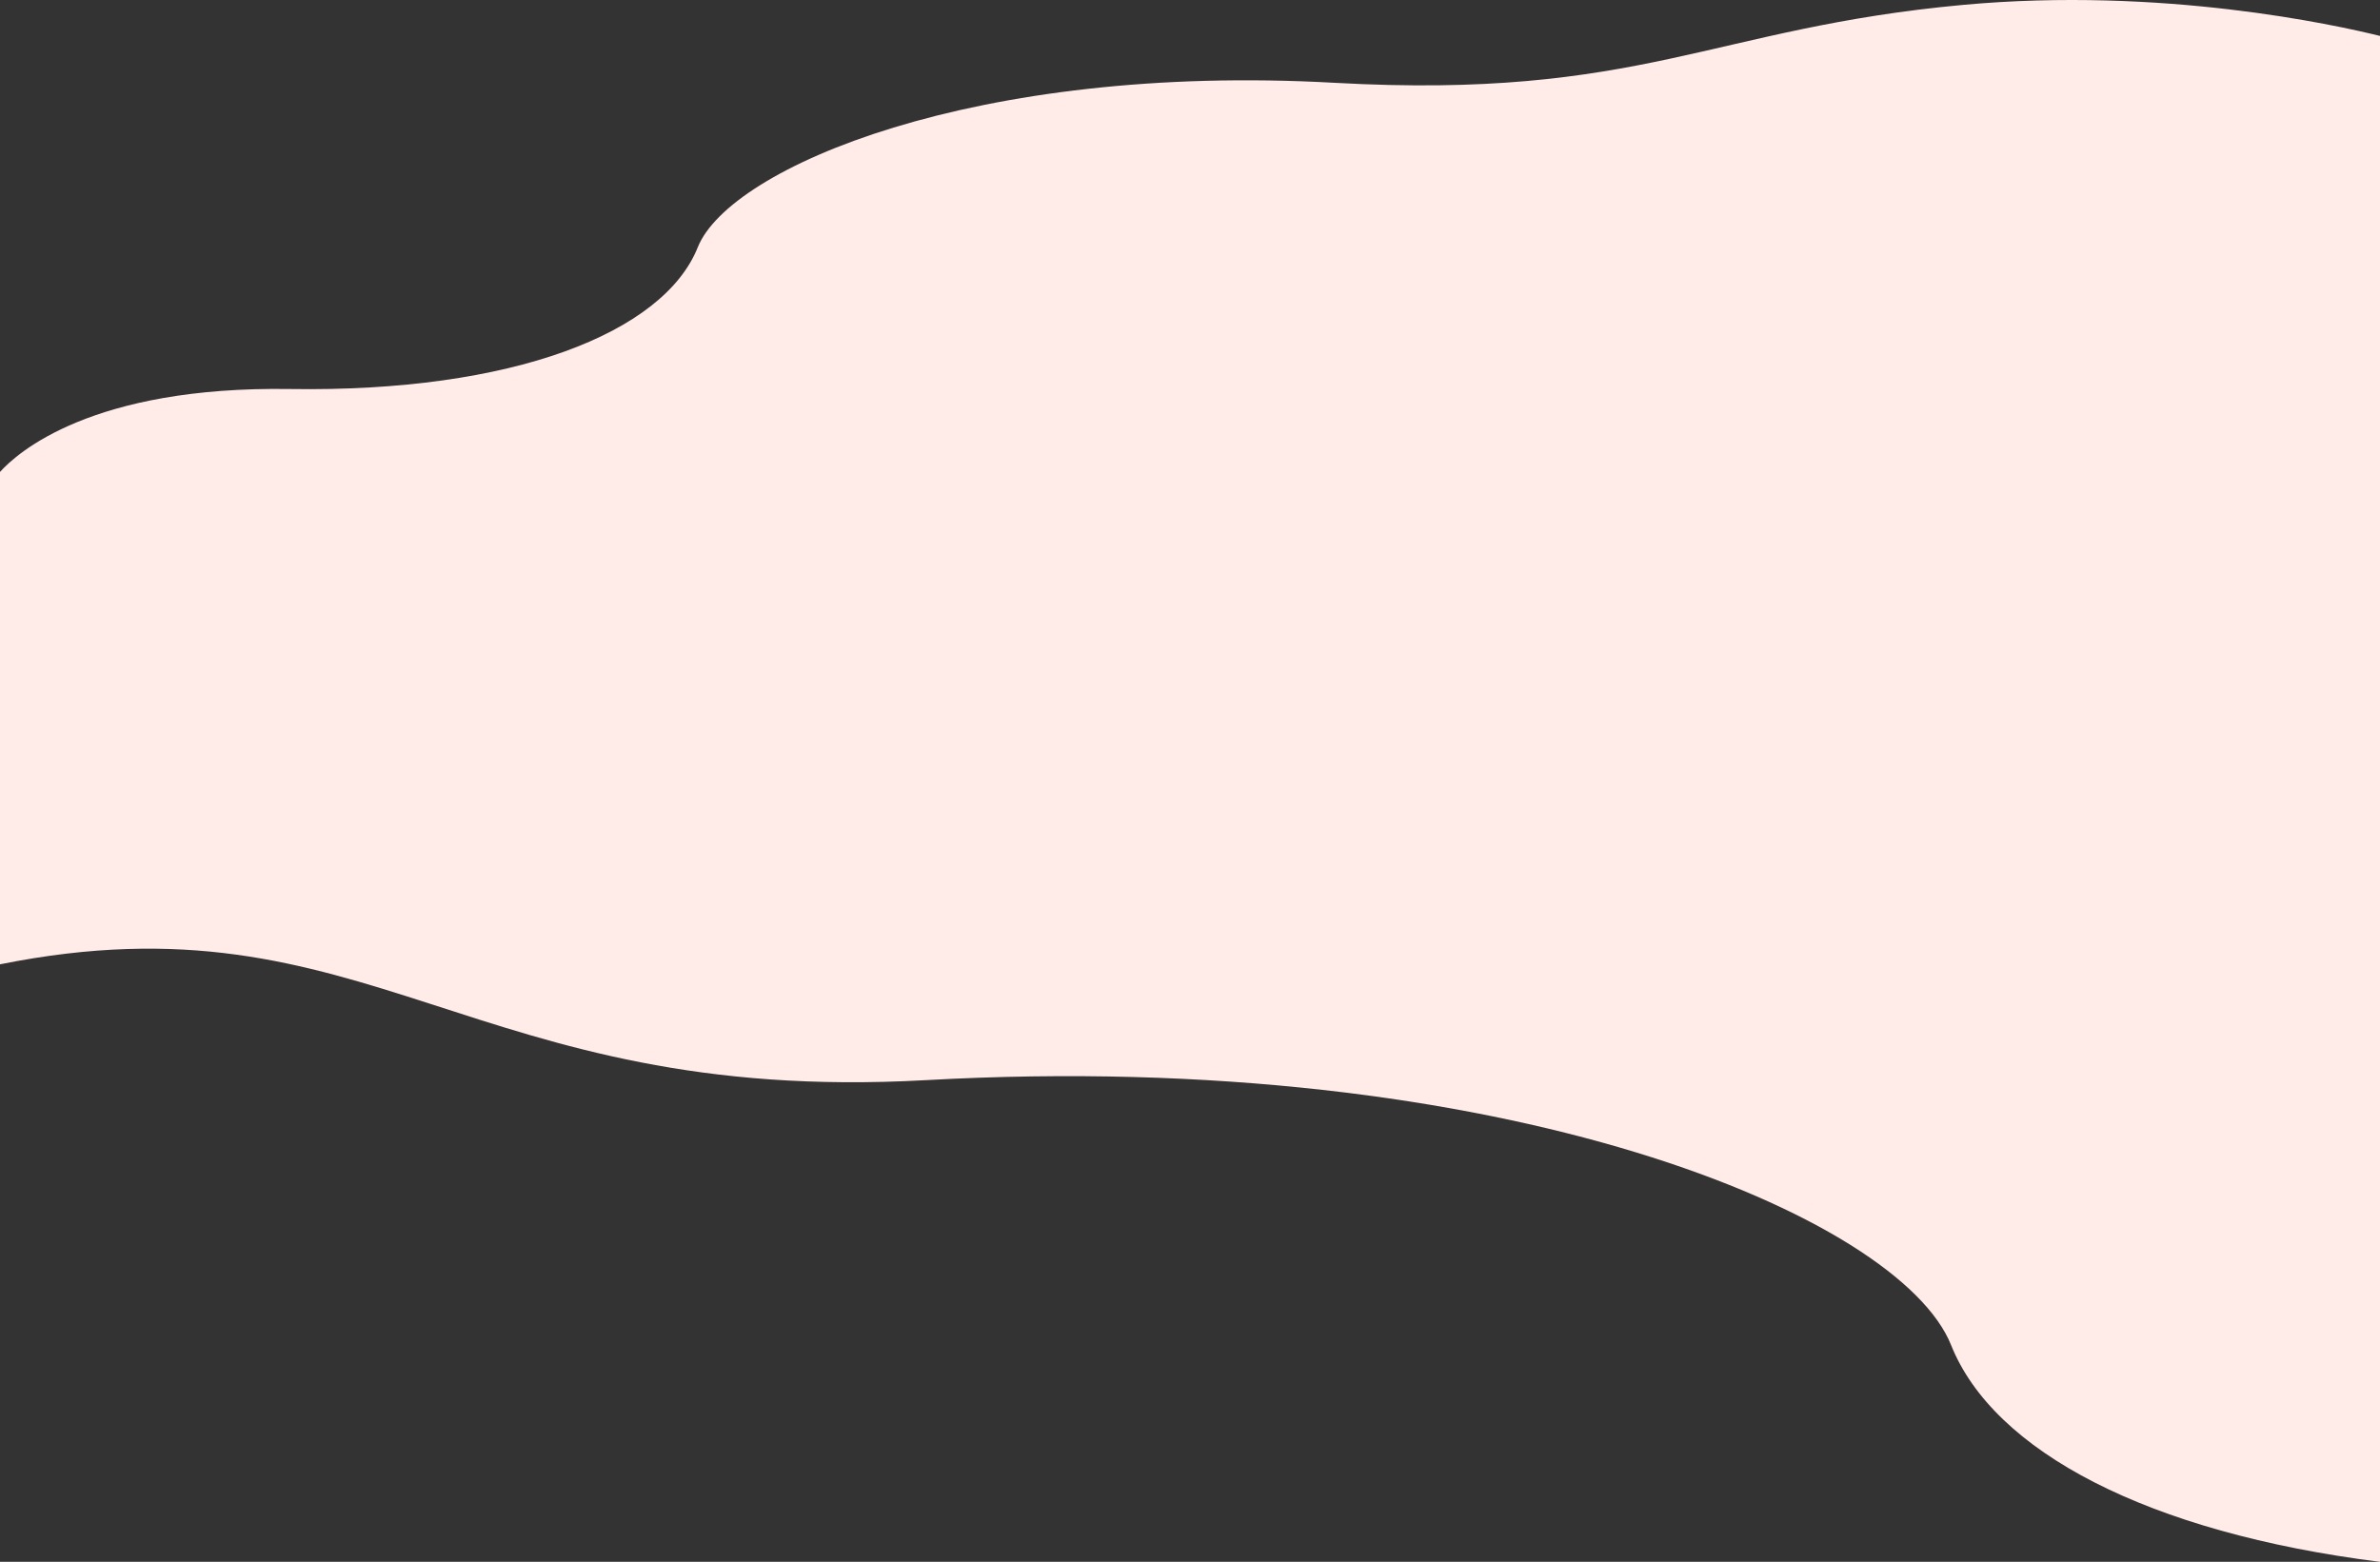 <svg width="3000" height="1969" viewBox="0 0 3000 1969" fill="none" xmlns="http://www.w3.org/2000/svg">
<rect x="0" y="0" width="3000" height="1969" fill="#333333" stroke="none"/>
<path d="M1166.92 1361.74C1894.75 1321.18 2394.42 1533.37 2459.36 1695.76C2513 1829.81 2707.44 1932.22 3000 1969V45.298C2942.86 31.155 2725.06 -16.728 2475.61 6.047C2157.58 35.083 2068.36 125.903 1682 104.374C1230.11 79.186 919.861 210.932 879.528 311.766C836.306 419.839 645.667 494.788 365.694 490.431C115.639 486.53 21.722 570.795 0 594.952V1215.71C465.722 1122.09 592.167 1393.76 1166.92 1361.74Z" fill="#FFEBE8"/>
</svg>
